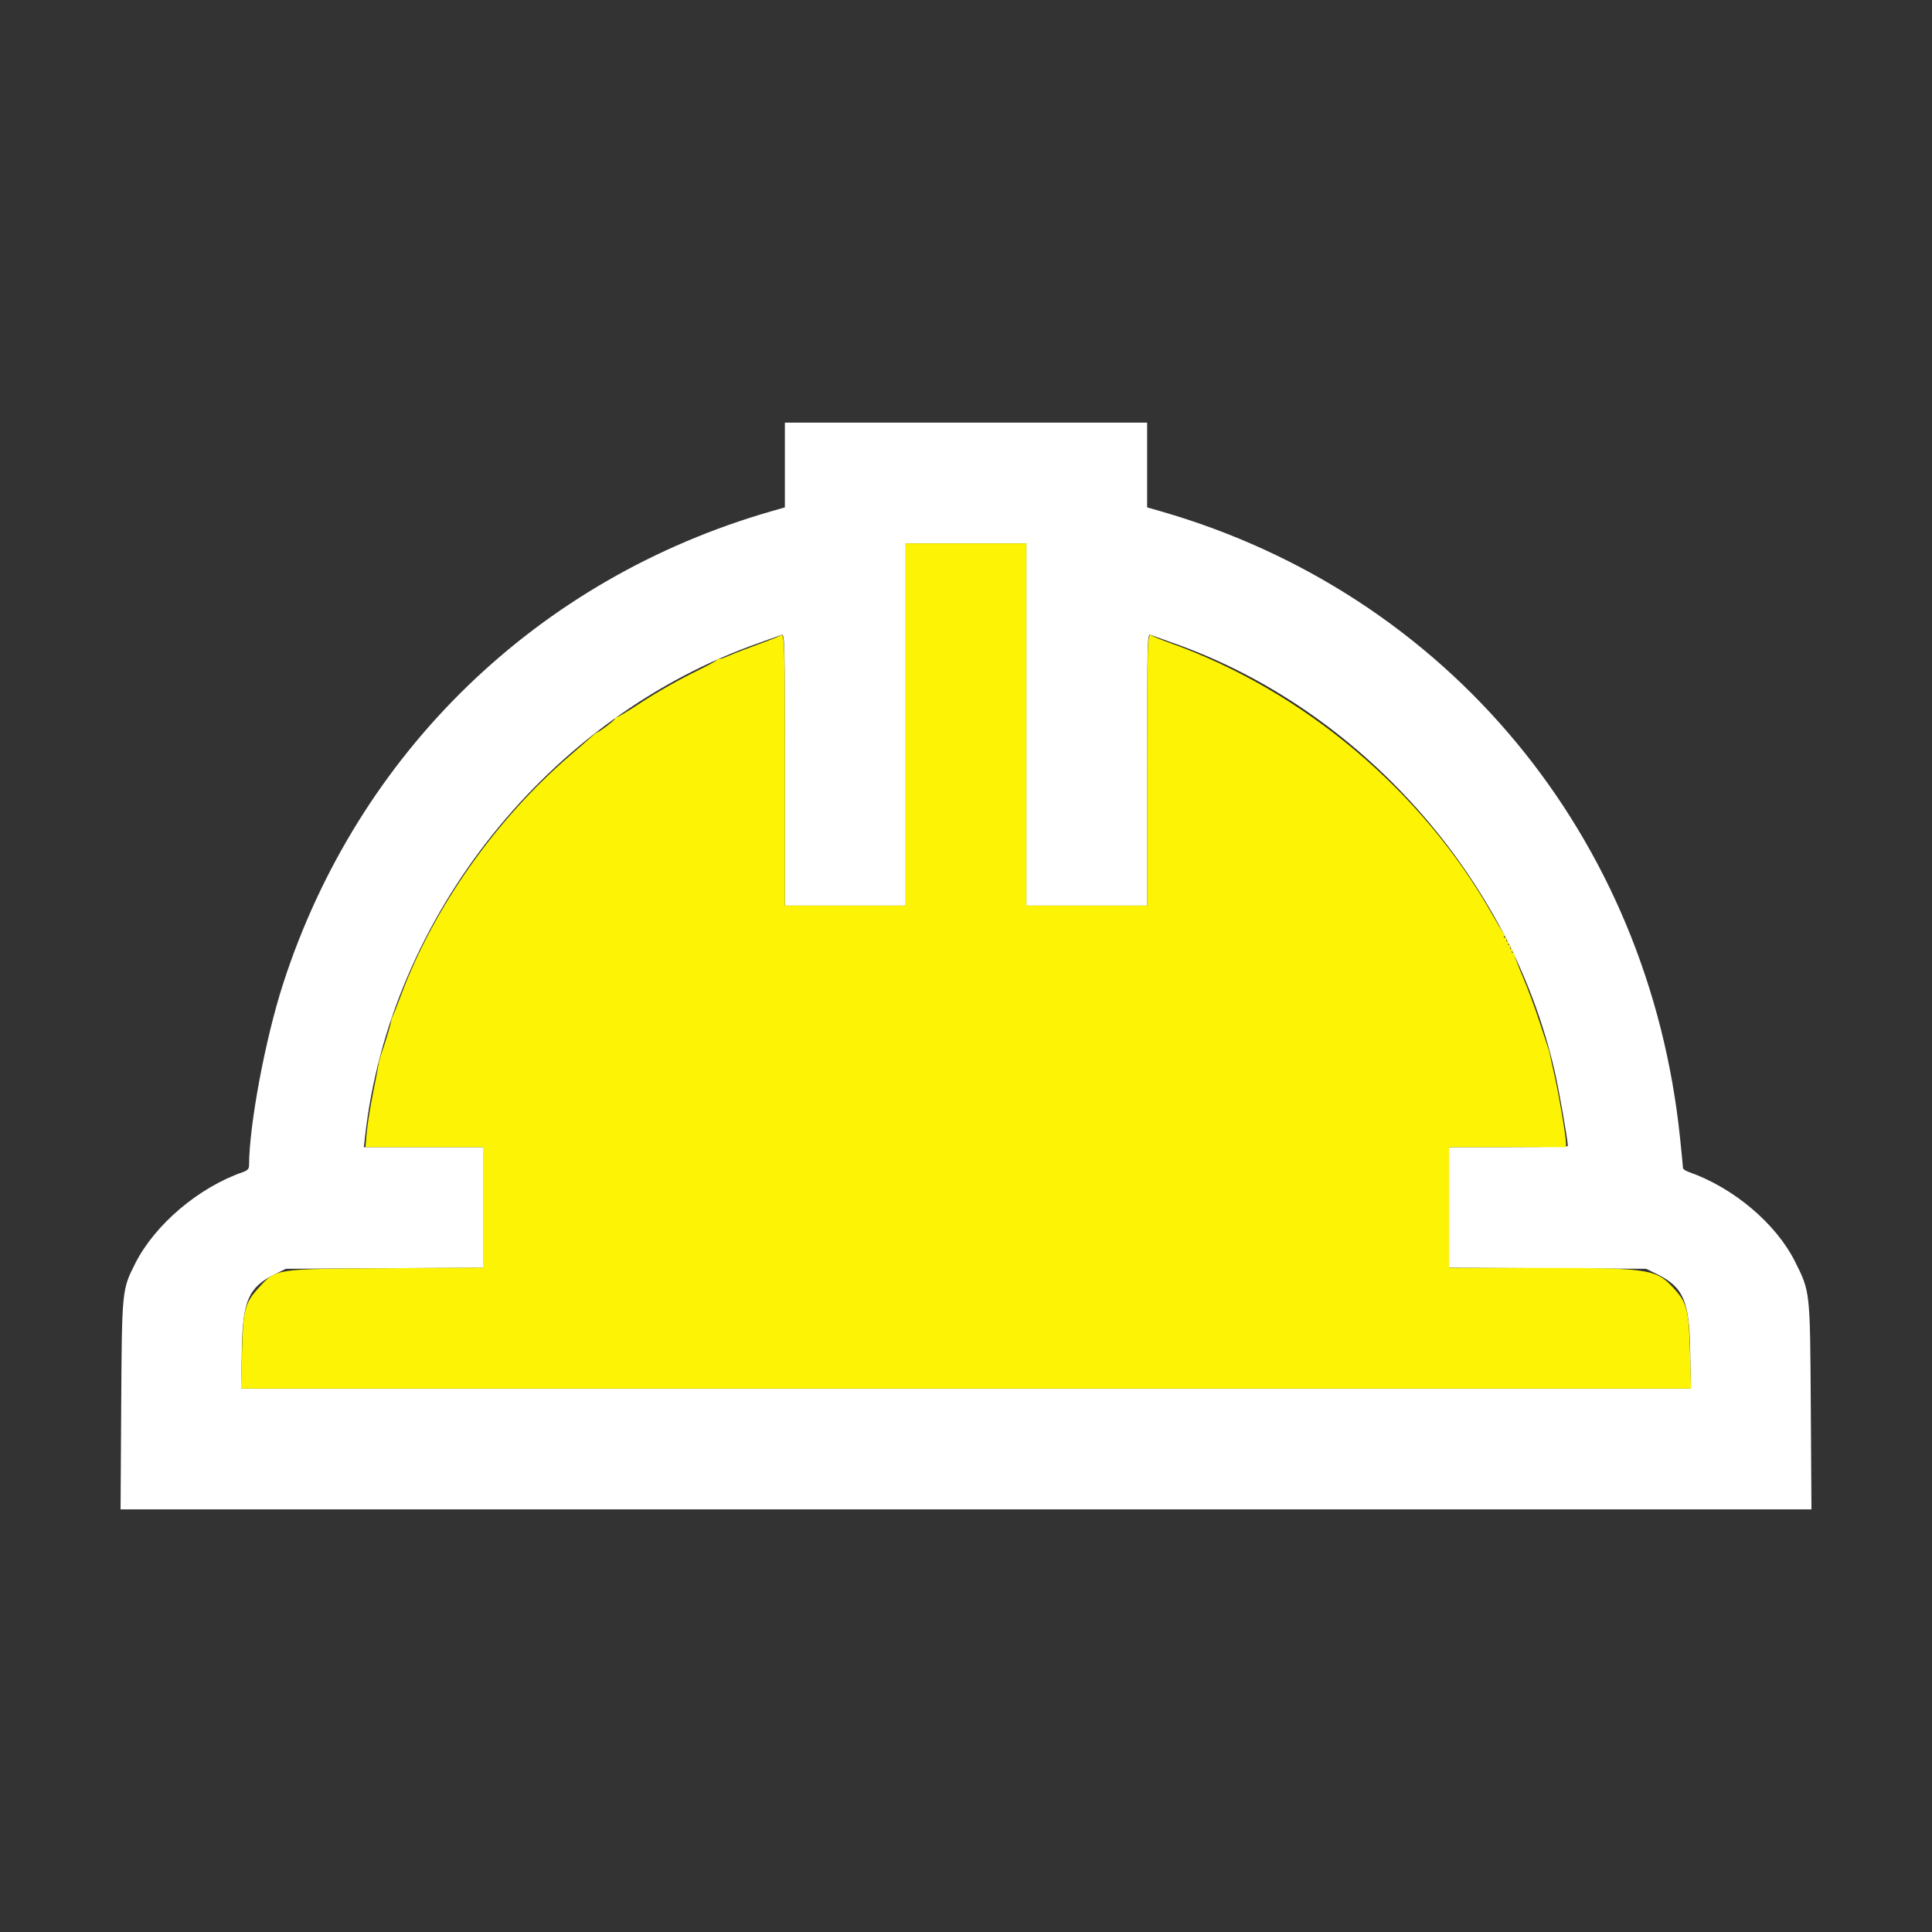 <svg id="svg" version="1.1" xmlns="http://www.w3.org/2000/svg" xmlns:xlink="http://www.w3.org/1999/xlink" width="400" height="400" viewBox="0, 0, 400,400"><rect x="0" y="0" width="400" height="400" fill="#333333" stroke="none"/><g id="svgg"><path id="path0" d="M162.500 96.273 L 162.500 105.045 159.668 105.860 C 111.334 119.771,74.159 155.739,58.635 203.613 C 54.930 215.041,51.576 232.926,51.564 241.329 C 51.563 241.992,51.229 242.344,50.293 242.668 C 41.127 245.844,32.070 253.528,27.995 261.586 C 25.245 267.023,25.240 267.081,25.095 290.918 L 24.963 312.500 200.003 312.500 L 375.043 312.500 374.905 291.113 C 374.751 267.118,374.789 267.471,371.619 261.155 C 367.672 253.289,358.835 245.853,349.617 242.639 C 348.968 242.413,348.438 242.038,348.438 241.806 C 348.438 241.574,348.170 238.796,347.842 235.633 C 341.380 173.189,299.775 122.968,240.332 105.860 L 237.500 105.045 237.500 96.273 L 237.500 87.500 200.000 87.500 L 162.500 87.500 162.500 96.273 M212.500 150.000 L 212.500 187.500 225.000 187.500 L 237.500 187.500 237.500 159.333 C 237.500 132.664,237.536 131.181,238.184 131.440 C 238.560 131.590,240.625 132.329,242.773 133.082 C 281.545 146.663,312.676 181.598,321.899 221.875 C 322.778 225.716,324.609 236.122,324.609 237.279 C 324.609 237.400,319.072 237.500,312.305 237.500 L 300.000 237.500 300.000 249.984 L 300.000 262.467 320.410 262.581 L 340.820 262.695 343.056 263.793 C 348.508 266.470,349.754 269.333,349.932 279.590 L 350.069 287.500 200.006 287.500 L 49.942 287.500 50.069 279.590 C 50.234 269.272,51.447 266.493,56.969 263.781 L 59.180 262.695 79.590 262.581 L 100.000 262.467 100.000 249.984 L 100.000 237.500 87.667 237.500 L 75.334 237.500 75.586 235.254 C 80.689 189.611,113.665 148.370,157.299 133.058 C 159.408 132.319,161.440 131.590,161.816 131.440 C 162.464 131.181,162.500 132.664,162.500 159.333 L 162.500 187.500 175.000 187.500 L 187.500 187.500 187.500 150.000 L 187.500 112.500 200.000 112.500 L 212.500 112.500 212.500 150.000 " stroke="none" fill="#ffffff" fill-rule="evenodd"></path><path id="path1" d="M187.500 150.000 L 187.500 187.500 175.000 187.500 L 162.500 187.500 162.500 159.635 C 162.500 132.464,162.448 130.903,161.559 131.583 C 161.325 131.763,159.287 132.577,157.031 133.392 C 154.775 134.207,152.007 135.280,150.879 135.775 C 149.751 136.270,148.825 136.554,148.822 136.404 C 148.819 136.255,148.687 136.321,148.529 136.550 C 148.371 136.780,146.836 137.655,145.117 138.494 C 140.293 140.849,136.216 143.162,131.887 145.999 C 129.711 147.425,127.798 148.558,127.637 148.515 C 127.476 148.472,127.344 148.583,127.344 148.762 C 127.344 149.069,124.444 151.309,123.651 151.614 C 123.445 151.693,122.907 152.109,122.454 152.539 C 122.001 152.969,120.001 154.720,118.011 156.430 C 102.678 169.606,89.841 187.813,83.019 206.059 C 82.216 208.205,81.451 210.137,81.319 210.352 C 81.186 210.566,81.025 211.094,80.962 211.523 C 80.855 212.242,79.538 216.596,79.011 217.969 C 78.888 218.291,78.752 218.730,78.711 218.945 C 78.669 219.160,78.593 219.424,78.543 219.531 C 78.492 219.639,78.401 220.078,78.341 220.508 C 78.281 220.938,77.764 223.640,77.192 226.514 C 76.621 229.388,76.044 233.036,75.910 234.620 L 75.667 237.500 87.833 237.500 L 100.000 237.500 100.000 249.975 L 100.000 262.449 79.980 262.580 C 56.661 262.733,57.194 262.652,53.578 266.608 C 50.677 269.782,50.323 271.141,50.099 279.980 L 49.907 287.500 200.004 287.500 L 350.101 287.500 349.903 279.980 C 349.674 271.310,349.276 269.725,346.592 266.794 C 342.850 262.707,341.601 262.518,318.262 262.508 L 300.000 262.500 300.000 250.000 L 300.000 237.500 312.109 237.500 L 324.219 237.500 324.219 236.621 C 324.219 235.230,322.735 226.507,321.826 222.550 C 321.370 220.568,320.956 218.682,320.905 218.359 C 320.853 218.037,320.714 217.510,320.595 217.188 C 320.476 216.865,319.641 214.330,318.739 211.553 C 317.838 208.777,316.310 204.646,315.343 202.374 C 314.377 200.101,313.576 198.022,313.564 197.754 C 313.552 197.485,313.385 197.266,313.193 197.266 C 313.001 197.266,312.953 197.090,313.086 196.875 C 313.219 196.660,313.131 196.484,312.891 196.484 C 312.650 196.484,312.563 196.309,312.695 196.094 C 312.828 195.879,312.740 195.703,312.500 195.703 C 312.260 195.703,312.172 195.527,312.305 195.313 C 312.437 195.098,312.350 194.922,312.109 194.922 C 311.869 194.922,311.781 194.746,311.914 194.531 C 312.047 194.316,311.940 194.141,311.677 194.141 C 311.413 194.141,311.305 194.034,311.435 193.904 C 311.565 193.773,311.500 193.466,311.289 193.220 C 311.079 192.974,310.013 191.191,308.920 189.258 C 294.491 163.725,269.859 142.988,242.244 133.124 C 240.387 132.461,238.675 131.769,238.441 131.587 C 237.552 130.899,237.500 132.463,237.500 159.635 L 237.500 187.500 225.000 187.500 L 212.500 187.500 212.500 150.000 L 212.500 112.500 200.000 112.500 L 187.500 112.500 187.500 150.000 " stroke="none" fill="#fcf404" fill-rule="evenodd"></path></g></svg>
